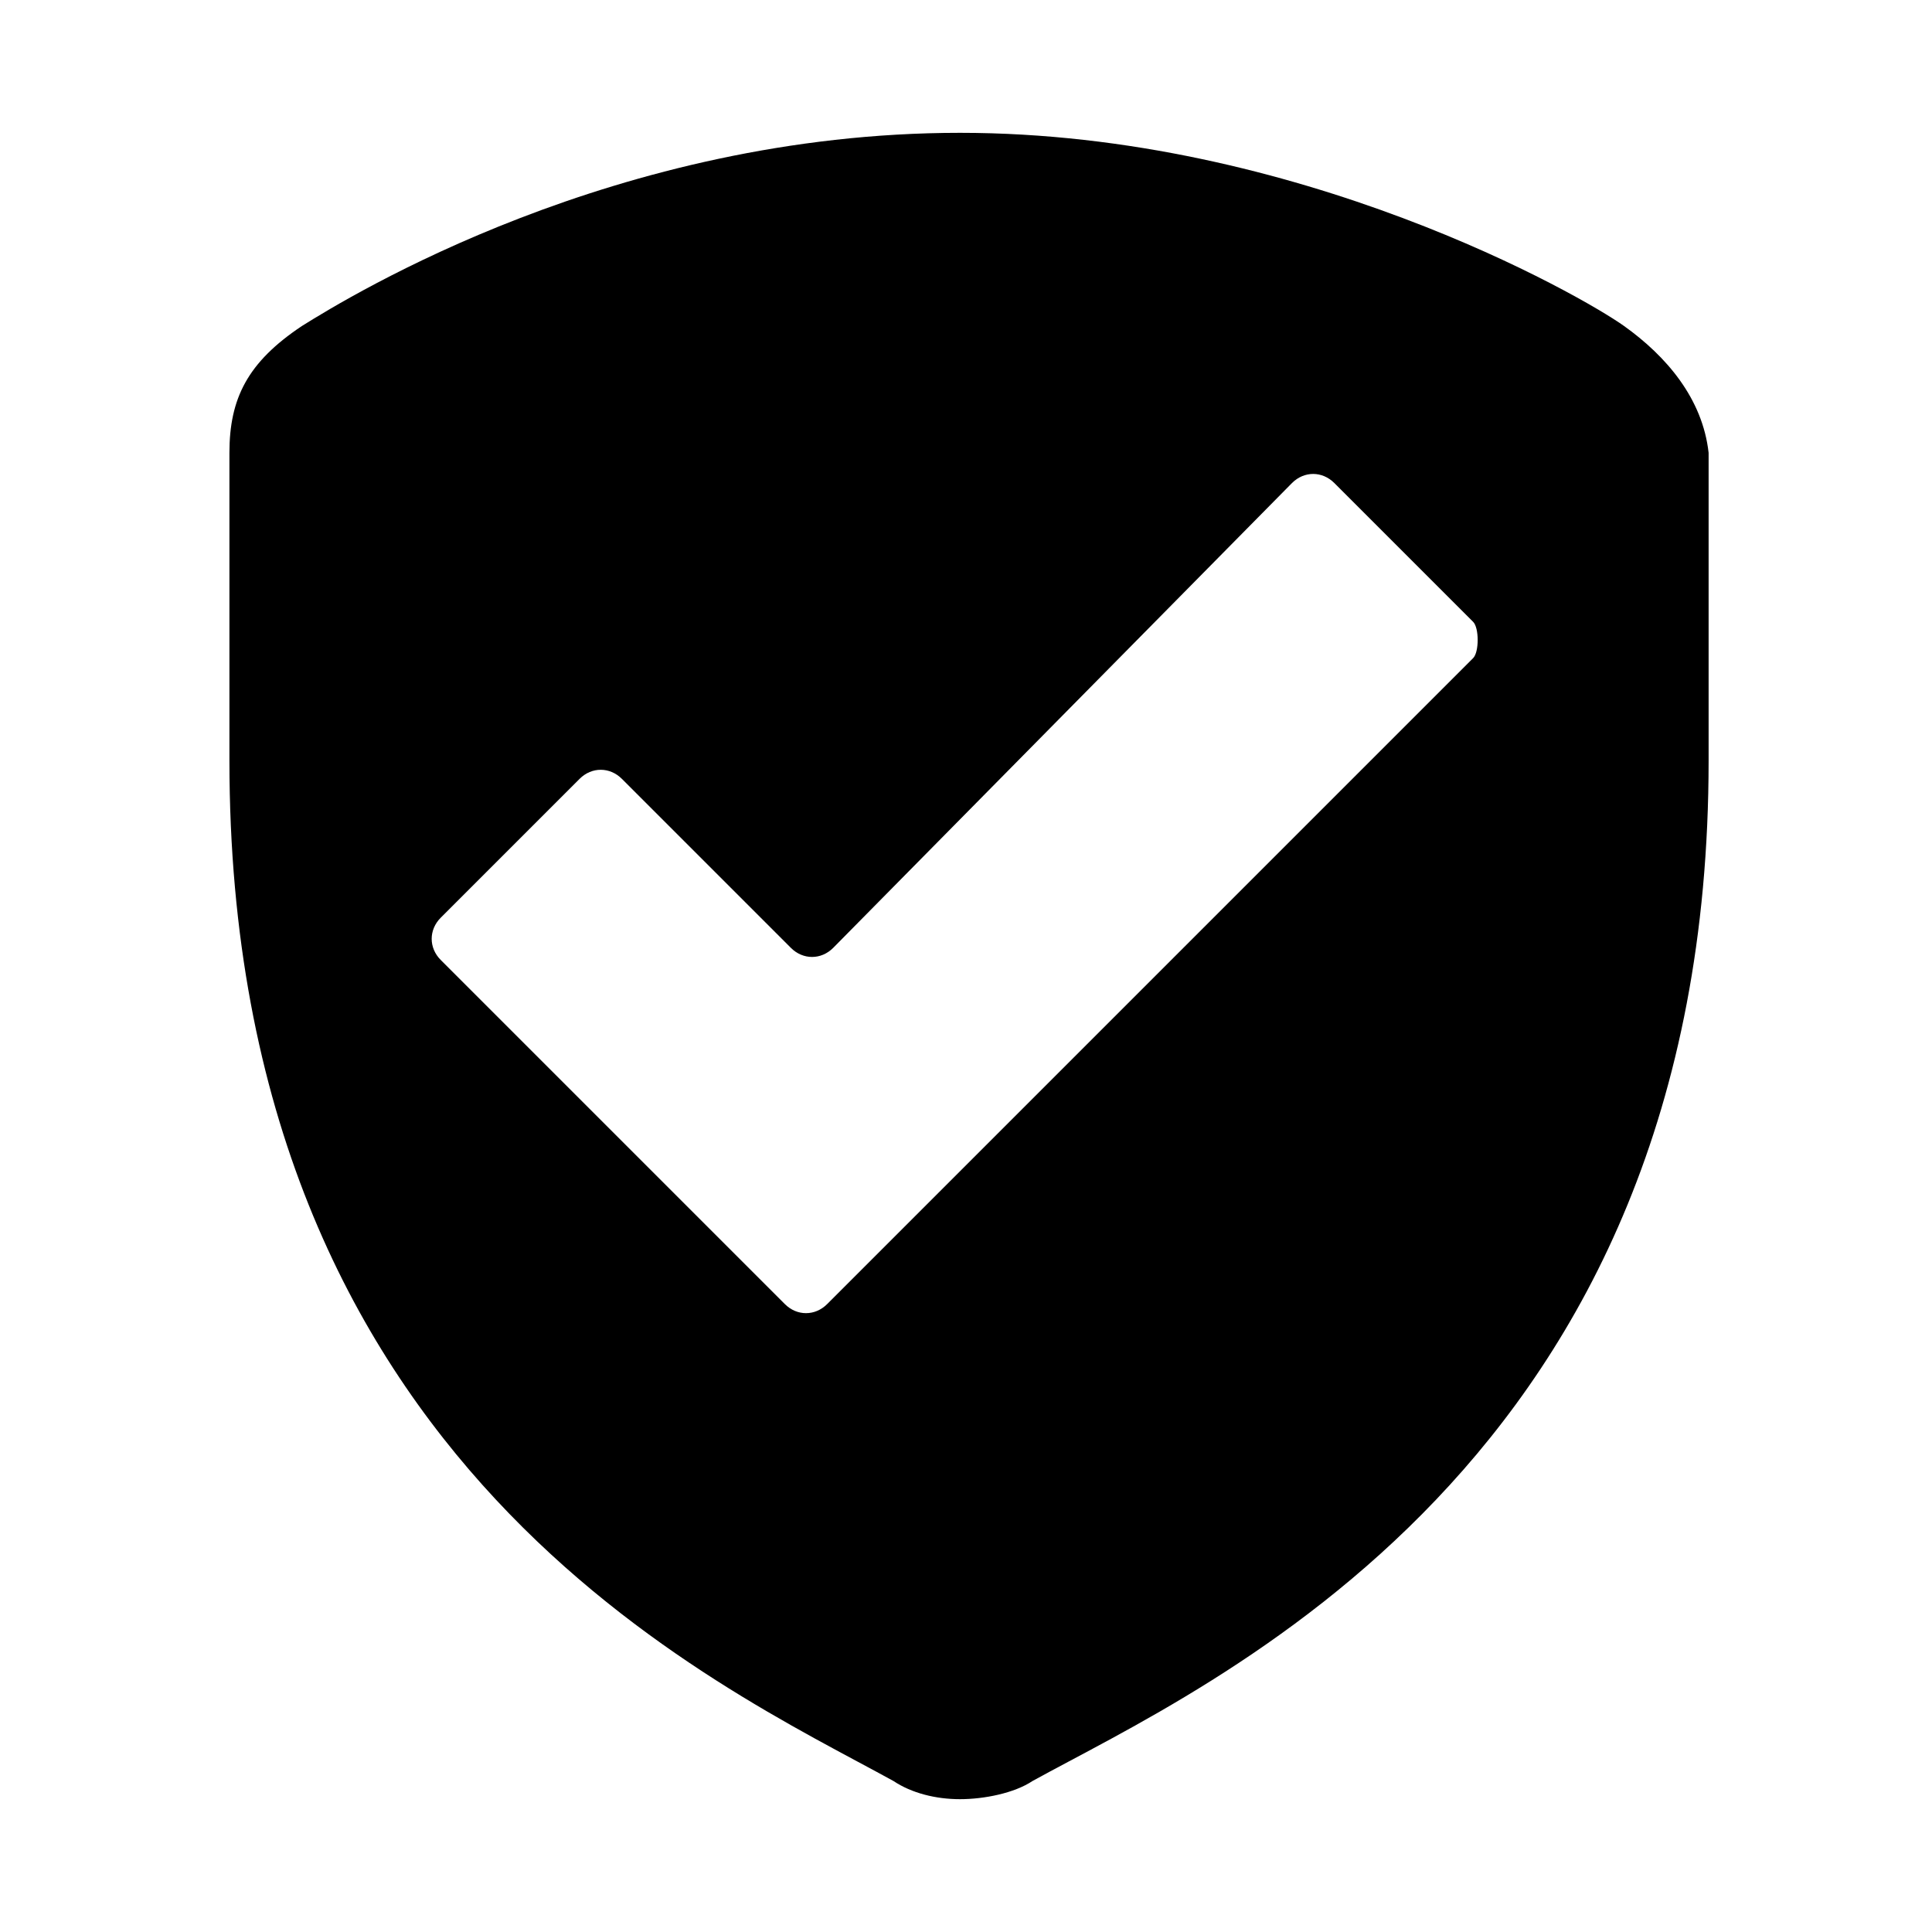 <?xml version="1.0" encoding="utf-8"?>
<!-- Generator: Adobe Illustrator 20.0.0, SVG Export Plug-In . SVG Version: 6.00 Build 0)  -->
<svg version="1.1" id="Ebene_1" xmlns="http://www.w3.org/2000/svg" xmlns:xlink="http://www.w3.org/1999/xlink" x="0px" y="0px"
	 viewBox="0 0 32 32" style="enable-background:new 0 0 32 32;" xml:space="preserve" width="32px" height="32px" class="br-symbol-library">
<g id="Safety">
	<path d="M26.9,5.4c-0.7-0.5-5.4-3.2-11-3.2c-5.7,0-10.1,2.7-10.9,3.2C4.1,6,3.8,6.6,3.8,7.5v5.1c0,11.7,8.1,15.3,11,16.9
		c0.3,0.2,0.7,0.3,1.1,0.3c0.4,0,0.9-0.1,1.2-0.3c2.9-1.6,11.2-5.2,11.2-16.9V7.5C28.2,6.6,27.6,5.9,26.9,5.4z M24.4,10.9L13.7,21.6
		c-0.2,0.2-0.5,0.2-0.7,0l-5.7-5.7c-0.2-0.2-0.2-0.5,0-0.7l2.3-2.3c0.2-0.2,0.5-0.2,0.7,0l2.8,2.8c0.2,0.2,0.5,0.2,0.7,0L21.4,8
		c0.2-0.2,0.5-0.2,0.7,0l2.3,2.3C24.5,10.4,24.5,10.8,24.4,10.9z"/>
</g>
<g id="Ebene_1_1_">
</g>
</svg>
